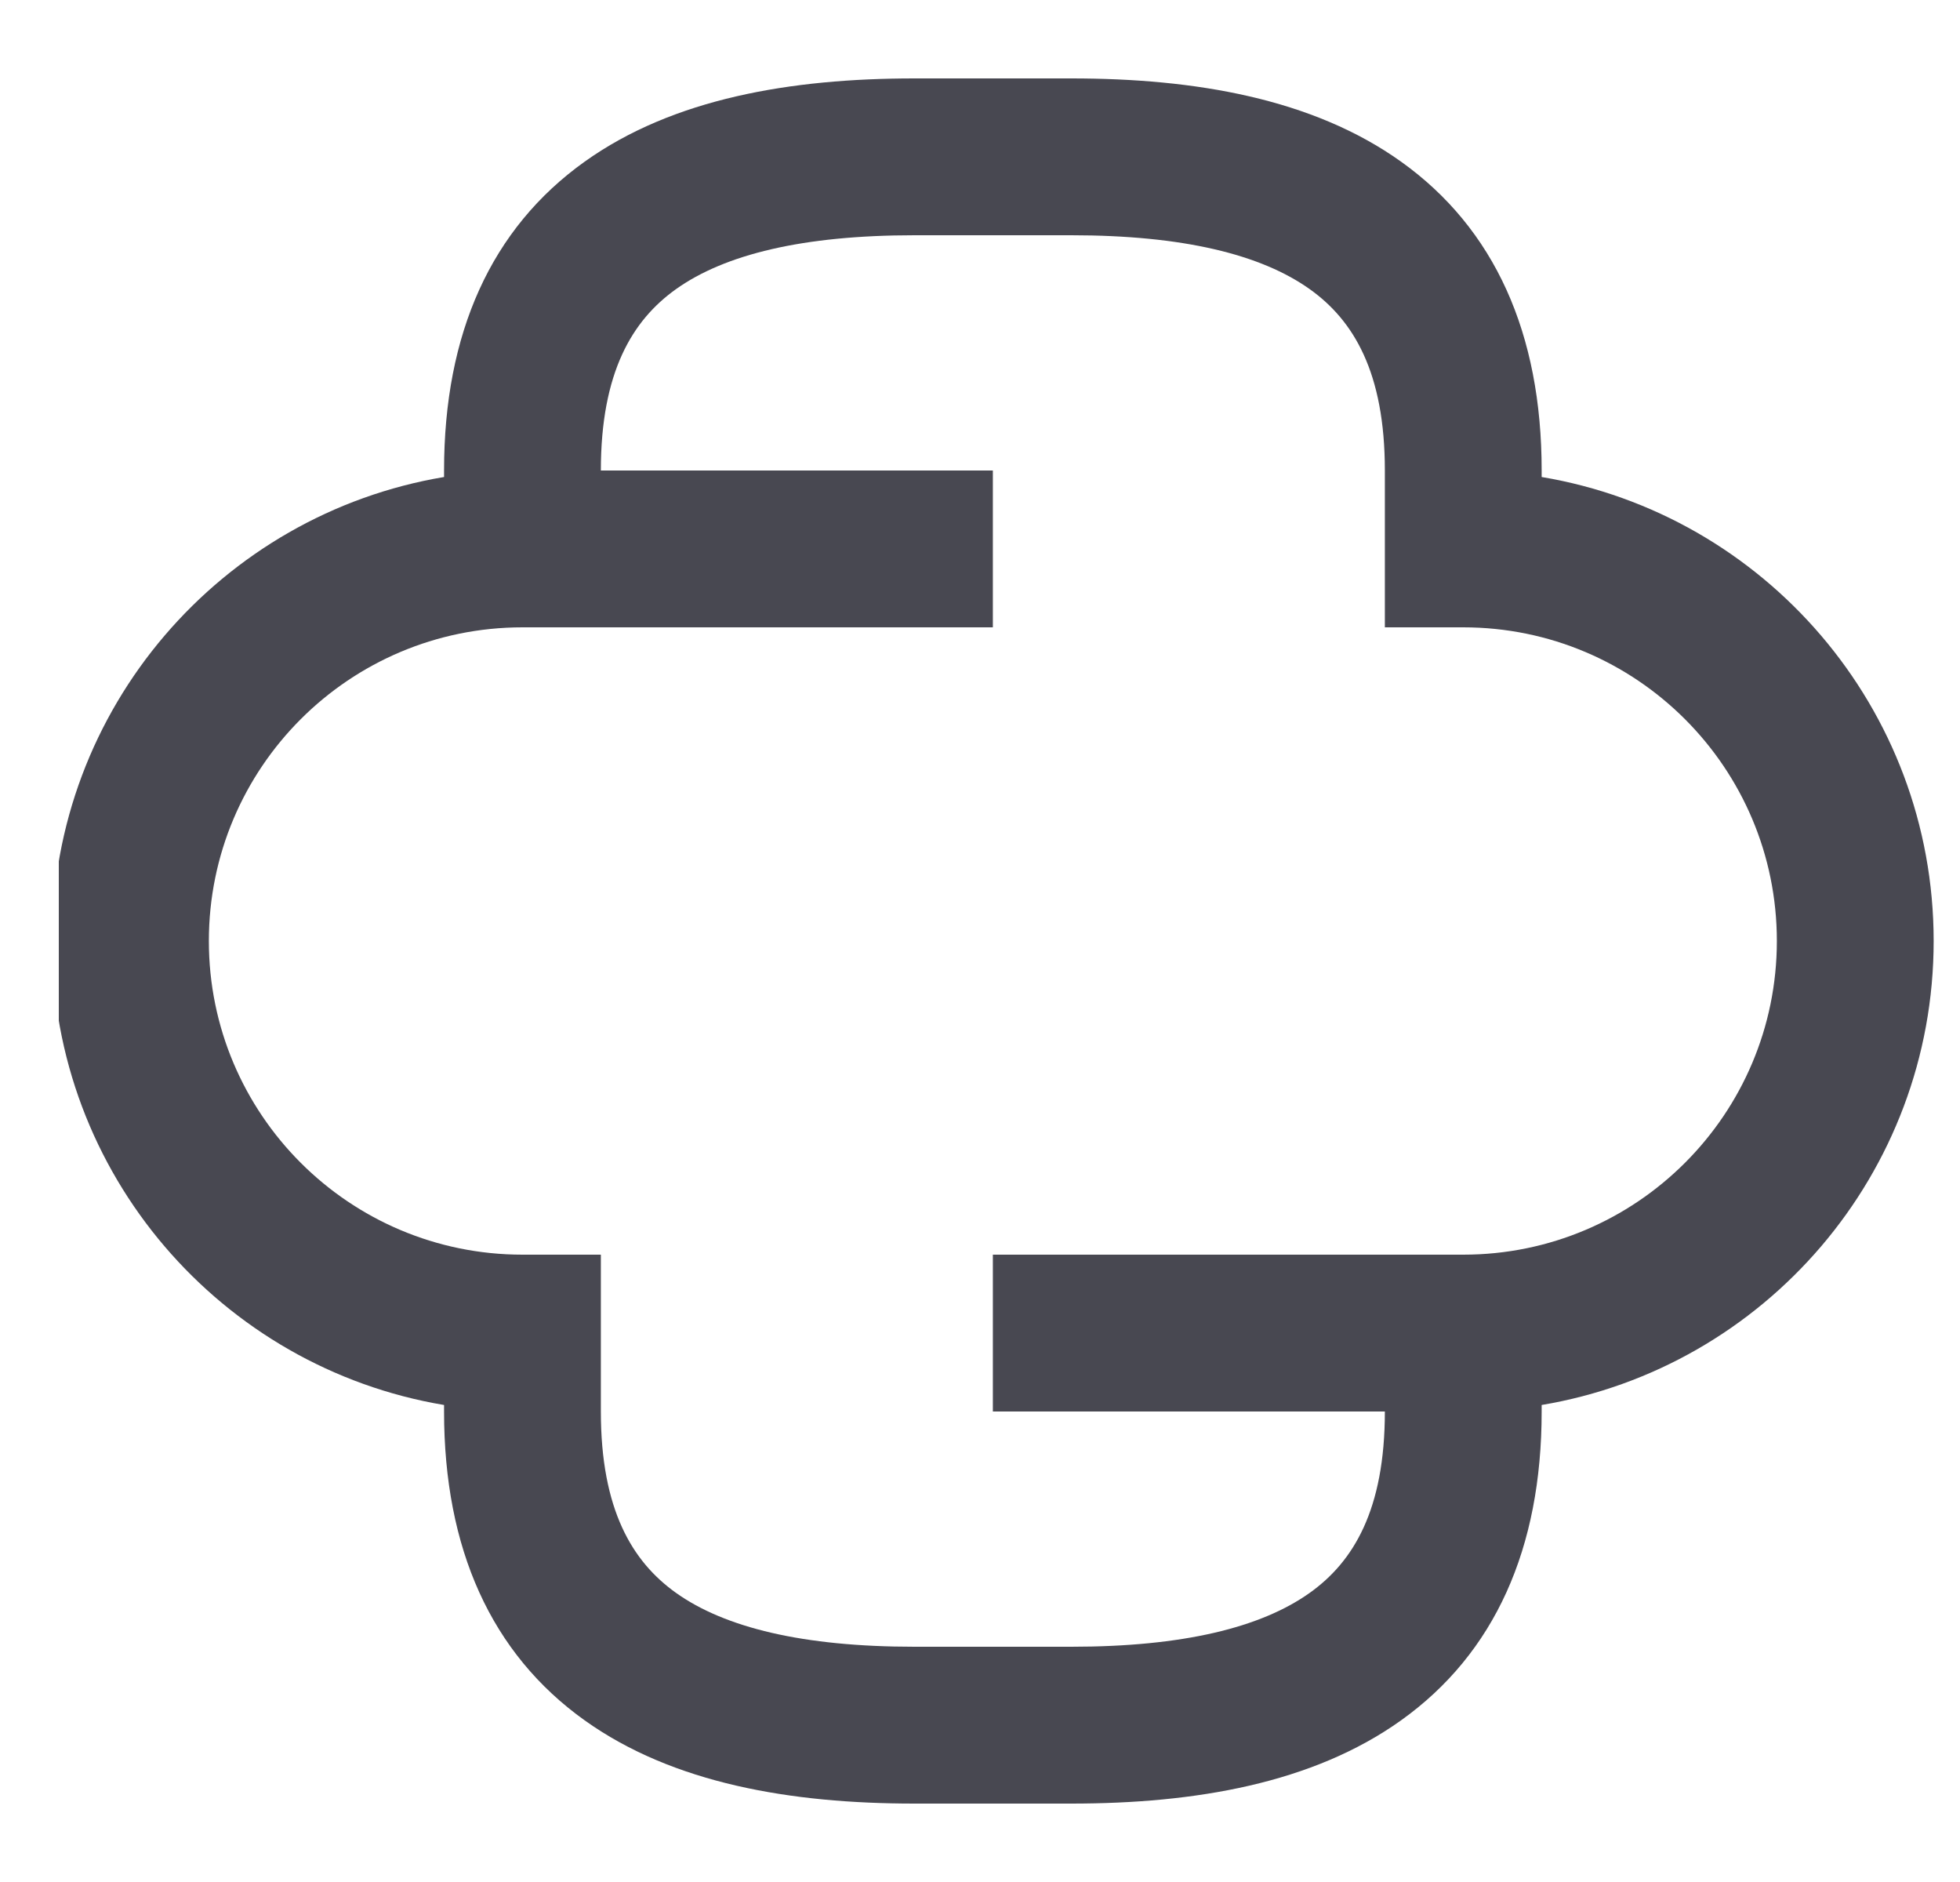 <svg width="25" height="24" viewBox="0 0 25 24" fill="none" xmlns="http://www.w3.org/2000/svg">
<g clip-path="url(#clip0_5594_75085)">
<path fill-rule="evenodd" clip-rule="evenodd" d="M7.664 6C7.664 4.747 8.065 4.086 8.62 3.689C9.243 3.244 10.241 3 11.664 3H13.664C15.087 3 16.085 3.244 16.708 3.689C17.264 4.086 17.664 4.747 17.664 6V7V8H18.664C20.873 8 22.664 9.791 22.664 12C22.664 14.209 20.873 16 18.664 16H12.664V18H17.664C17.664 19.253 17.264 19.914 16.708 20.311C16.085 20.756 15.087 21 13.664 21H11.664C10.241 21 9.243 20.756 8.62 20.311C8.065 19.914 7.664 19.253 7.664 18V17V16H6.664C4.455 16 2.664 14.209 2.664 12C2.664 9.791 4.455 8 6.664 8H12.664V6H7.664ZM5.664 6.083V6C5.664 4.253 6.263 2.914 7.458 2.061C8.585 1.256 10.087 1 11.664 1H13.664C15.241 1 16.743 1.256 17.87 2.061C19.065 2.914 19.664 4.253 19.664 6V6.083C22.502 6.559 24.664 9.027 24.664 12C24.664 14.973 22.502 17.441 19.664 17.917V18C19.664 19.747 19.065 21.086 17.87 21.939C16.743 22.744 15.241 23 13.664 23H11.664C10.087 23 8.585 22.744 7.458 21.939C6.263 21.086 5.664 19.747 5.664 18V17.917C2.826 17.441 0.664 14.973 0.664 12C0.664 9.027 2.826 6.559 5.664 6.083Z" fill="#484851"/>
</g>
<defs>
<clipPath id="clip0_5594_75085">
<rect width="24" height="24" fill="white" transform="translate(0.75)"/>
</clipPath>
</defs>
</svg>
